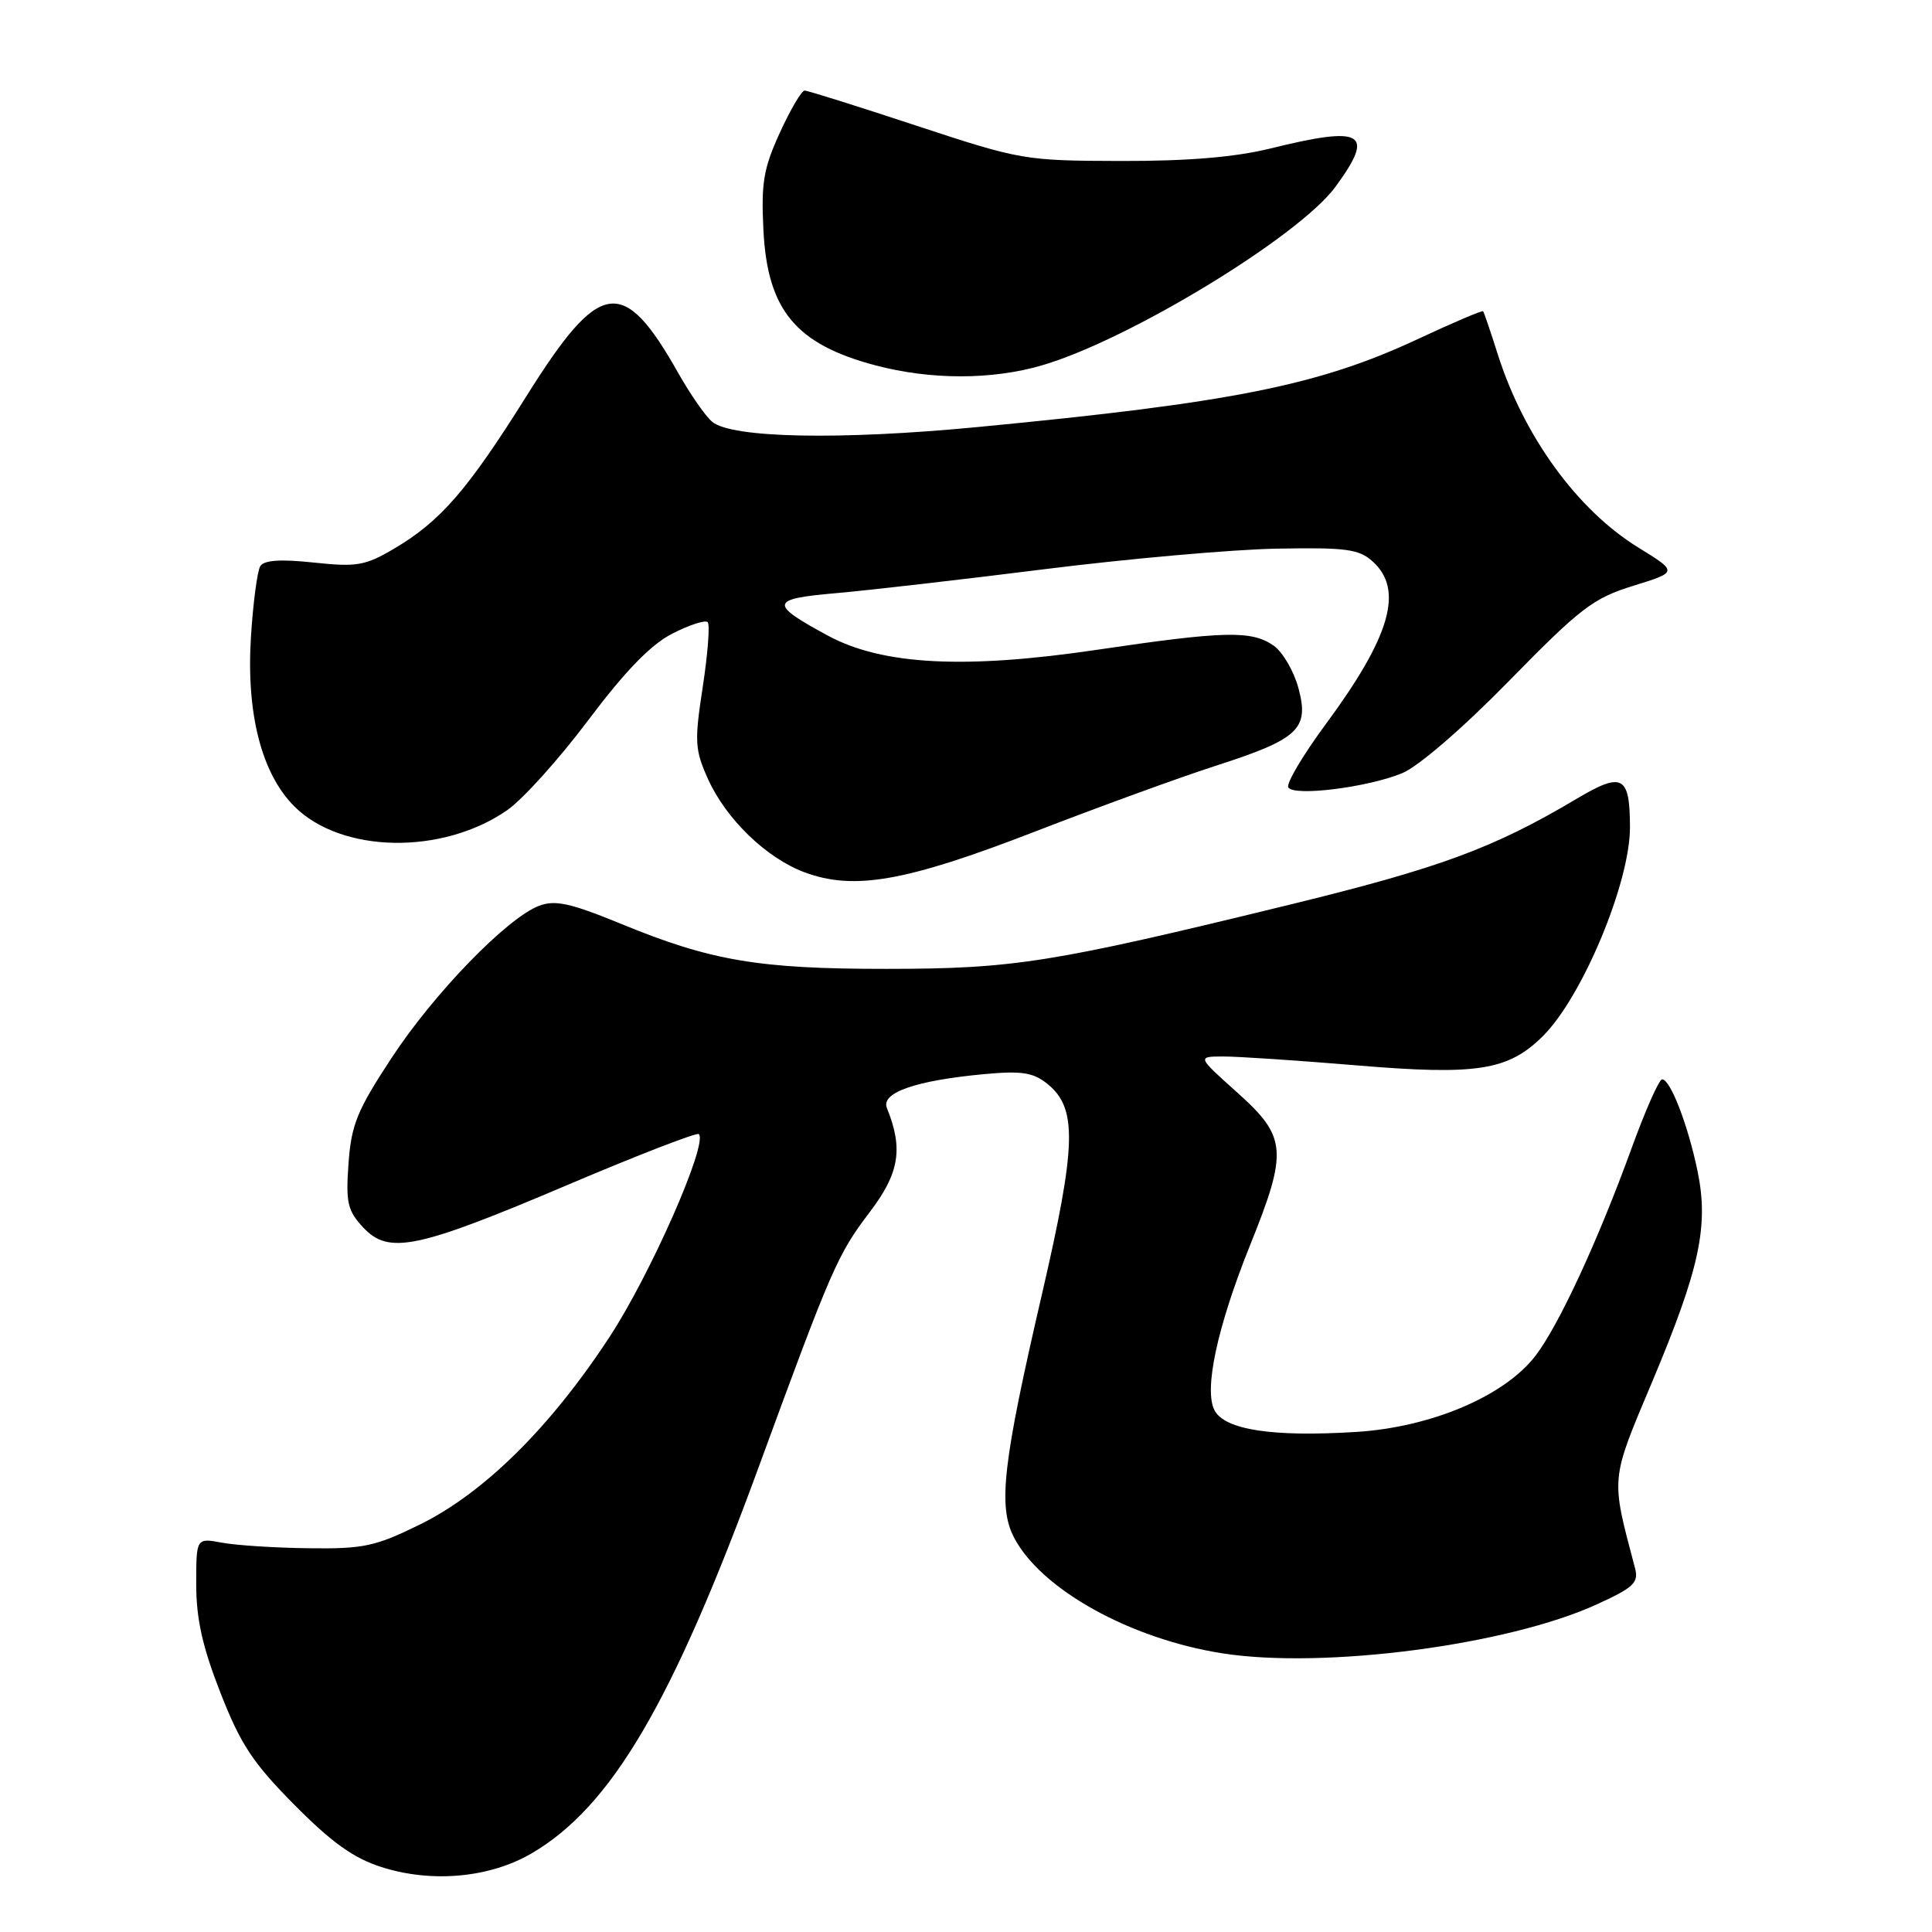 <?xml version="1.0" encoding="UTF-8" standalone="no"?>
<!DOCTYPE svg PUBLIC "-//W3C//DTD SVG 1.1//EN" "http://www.w3.org/Graphics/SVG/1.1/DTD/svg11.dtd" >
<svg xmlns="http://www.w3.org/2000/svg" xmlns:xlink="http://www.w3.org/1999/xlink" version="1.1" viewBox="0 0 256 256">
 <g >
 <path fill="currentColor"
d=" M 70.46 245.57 C 81.00 239.40 89.05 225.70 100.49 194.50 C 110.20 168.01 110.97 166.24 115.23 160.63 C 119.17 155.45 119.71 152.24 117.52 146.82 C 116.69 144.78 121.36 143.16 130.50 142.32 C 135.42 141.87 136.92 142.11 138.81 143.64 C 142.77 146.85 142.64 151.72 138.08 171.42 C 132.89 193.79 132.22 199.59 134.35 203.70 C 137.90 210.58 149.76 217.17 162.00 219.08 C 175.47 221.18 199.79 217.99 211.60 212.58 C 216.51 210.34 217.16 209.71 216.64 207.75 C 213.42 195.58 213.35 196.33 218.93 183.08 C 225.22 168.11 226.44 162.44 224.93 155.16 C 223.66 149.04 221.32 142.99 220.24 143.02 C 219.83 143.02 217.99 147.19 216.15 152.27 C 211.73 164.41 206.57 175.57 203.48 179.62 C 199.39 184.98 189.66 189.12 179.69 189.74 C 168.64 190.43 162.32 189.47 160.94 186.89 C 159.49 184.18 161.29 175.82 165.64 165.00 C 170.67 152.52 170.51 150.65 163.98 144.80 C 158.62 140.00 158.62 140.00 162.06 139.99 C 163.95 139.98 171.88 140.51 179.68 141.16 C 195.74 142.51 199.86 141.86 204.47 137.26 C 209.71 132.02 216.01 116.88 215.98 109.59 C 215.96 102.74 214.98 102.23 208.85 105.88 C 197.91 112.38 190.80 115.01 170.90 119.87 C 139.36 127.58 134.38 128.37 117.50 128.38 C 100.54 128.39 94.20 127.32 82.28 122.41 C 75.58 119.66 73.56 119.22 71.44 120.02 C 67.18 121.64 57.51 131.61 51.88 140.19 C 47.33 147.11 46.55 149.02 46.18 154.16 C 45.81 159.37 46.05 160.42 48.13 162.65 C 51.51 166.27 55.22 165.50 75.32 156.96 C 84.58 153.03 92.35 150.02 92.60 150.27 C 93.84 151.51 86.19 168.89 80.75 177.18 C 72.91 189.15 64.13 197.83 55.63 202.01 C 49.73 204.91 48.17 205.25 40.90 205.15 C 36.43 205.10 31.25 204.76 29.39 204.41 C 26.00 203.78 26.00 203.78 26.00 209.94 C 26.00 214.50 26.83 218.23 29.21 224.30 C 31.87 231.12 33.52 233.62 39.02 239.16 C 43.96 244.15 46.87 246.23 50.56 247.40 C 57.23 249.53 64.92 248.82 70.46 245.57 Z  M 137.01 110.24 C 145.53 106.94 156.32 103.01 161.00 101.50 C 172.09 97.93 173.51 96.61 172.05 91.18 C 171.44 88.92 169.96 86.38 168.75 85.54 C 165.86 83.52 162.26 83.60 145.50 86.08 C 127.88 88.70 116.94 88.13 109.73 84.24 C 101.88 80.00 101.99 79.36 110.74 78.60 C 115.01 78.23 127.50 76.79 138.50 75.41 C 149.50 74.03 163.29 72.81 169.14 72.70 C 178.37 72.53 180.06 72.75 181.89 74.40 C 186.04 78.15 184.26 84.32 175.66 95.97 C 172.63 100.07 170.40 103.84 170.71 104.34 C 171.47 105.56 181.27 104.33 185.82 102.44 C 187.96 101.55 193.90 96.42 200.00 90.18 C 209.42 80.56 211.11 79.26 216.42 77.62 C 222.34 75.79 222.34 75.79 217.05 72.53 C 209.01 67.57 201.92 57.82 198.48 47.00 C 197.52 43.98 196.64 41.38 196.52 41.24 C 196.41 41.10 192.53 42.75 187.91 44.91 C 174.73 51.07 163.27 53.36 129.49 56.59 C 111.26 58.34 96.97 58.05 94.37 55.89 C 93.49 55.16 91.48 52.27 89.89 49.46 C 82.55 36.46 79.51 36.92 69.75 52.50 C 61.95 64.94 58.37 69.07 52.22 72.70 C 48.39 74.96 47.27 75.15 41.57 74.54 C 37.15 74.07 34.98 74.22 34.49 75.02 C 34.09 75.66 33.54 79.88 33.25 84.39 C 32.62 94.57 34.65 102.50 39.01 106.86 C 45.24 113.08 58.60 113.32 67.21 107.35 C 69.25 105.94 74.09 100.57 77.96 95.41 C 82.87 88.88 86.25 85.40 89.10 83.95 C 91.35 82.80 93.45 82.12 93.77 82.44 C 94.09 82.75 93.79 86.60 93.12 91.00 C 92.00 98.30 92.07 99.35 93.82 103.24 C 96.23 108.56 101.56 113.71 106.62 115.59 C 113.16 118.02 120.03 116.81 137.01 110.24 Z  M 138.07 48.41 C 149.58 45.05 172.10 31.35 176.94 24.77 C 182.25 17.54 180.70 16.62 168.31 19.68 C 163.64 20.83 157.41 21.35 148.50 21.33 C 135.76 21.30 135.22 21.20 121.42 16.65 C 113.67 14.09 107.01 12.00 106.61 12.00 C 106.22 12.00 104.74 14.51 103.34 17.57 C 101.17 22.31 100.84 24.24 101.16 30.52 C 101.69 41.09 105.45 45.62 116.00 48.41 C 123.32 50.35 131.43 50.35 138.07 48.41 Z "/>
</g>
</svg>